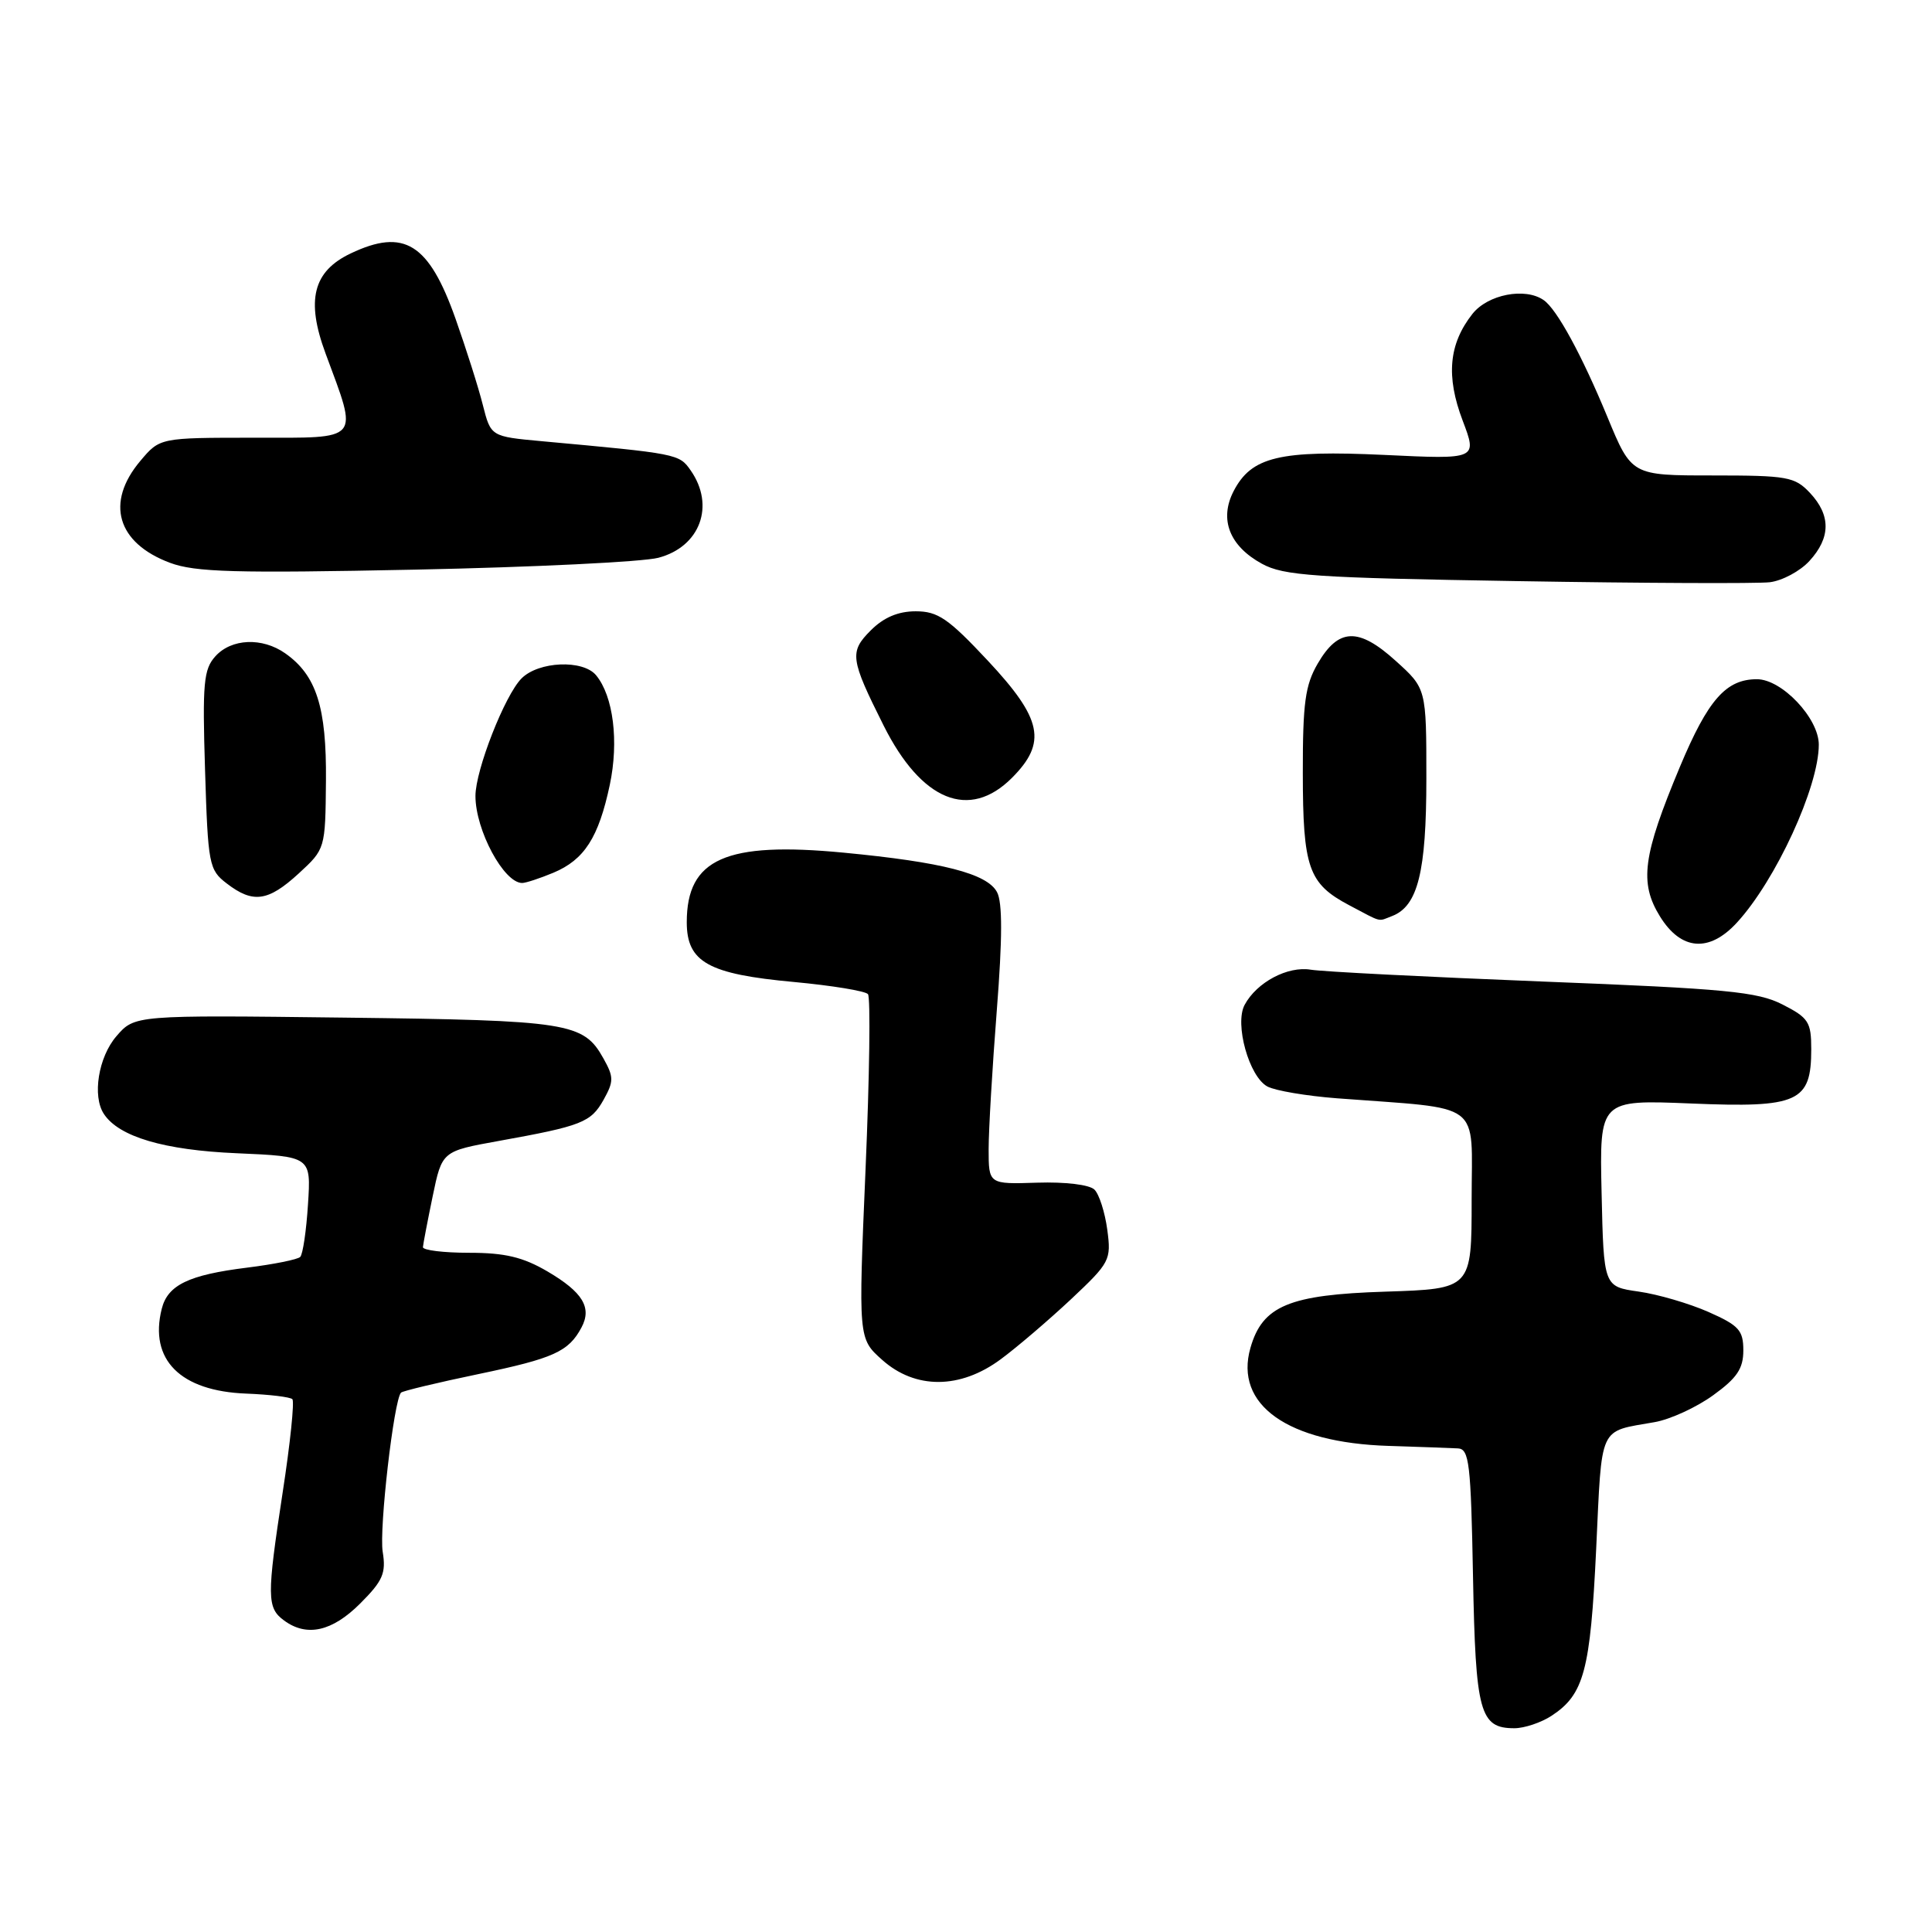 <?xml version="1.0" encoding="UTF-8" standalone="no"?>
<!DOCTYPE svg PUBLIC "-//W3C//DTD SVG 1.1//EN" "http://www.w3.org/Graphics/SVG/1.1/DTD/svg11.dtd" >
<svg xmlns="http://www.w3.org/2000/svg" xmlns:xlink="http://www.w3.org/1999/xlink" version="1.1" viewBox="0 0 256 256">
 <g >
 <path fill="currentColor"
d=" M 205.59 227.35 C 209.89 224.53 210.73 221.40 211.50 205.28 C 212.29 188.60 211.75 189.77 219.25 188.44 C 221.32 188.08 224.81 186.47 227.00 184.88 C 230.16 182.60 231.00 181.35 231.00 178.94 C 231.00 176.27 230.42 175.63 226.38 173.84 C 223.84 172.72 219.68 171.50 217.13 171.14 C 212.50 170.48 212.50 170.48 212.22 158.10 C 211.94 145.72 211.94 145.72 224.11 146.22 C 238.30 146.81 240.00 146.04 240.00 139.02 C 240.00 135.42 239.64 134.86 236.19 133.10 C 232.88 131.41 228.76 131.01 204.44 130.06 C 189.07 129.45 175.24 128.75 173.69 128.49 C 170.62 127.98 166.52 130.16 164.92 133.15 C 163.56 135.68 165.51 142.67 167.94 143.97 C 168.97 144.52 173.11 145.22 177.15 145.53 C 196.77 147.02 195.00 145.68 195.00 158.96 C 195.00 170.78 195.00 170.78 183.57 171.15 C 170.82 171.55 167.28 173.02 165.69 178.60 C 163.53 186.14 170.61 191.17 184.00 191.59 C 188.12 191.72 192.26 191.87 193.18 191.92 C 194.68 191.99 194.90 193.89 195.18 208.85 C 195.52 226.95 196.08 229.00 200.66 229.00 C 201.98 229.00 204.20 228.26 205.59 227.35 Z  M 47.73 212.47 C 50.73 209.47 51.17 208.46 50.71 205.62 C 50.22 202.60 52.19 185.48 53.14 184.53 C 53.36 184.31 57.98 183.20 63.41 182.07 C 73.38 179.99 75.34 179.10 77.05 175.90 C 78.46 173.26 77.22 171.22 72.54 168.47 C 69.29 166.57 66.91 166.00 62.16 166.00 C 58.77 166.00 56.02 165.66 56.04 165.25 C 56.07 164.84 56.65 161.81 57.33 158.52 C 58.57 152.54 58.57 152.54 66.04 151.19 C 77.09 149.20 78.29 148.73 79.97 145.74 C 81.34 143.28 81.34 142.72 79.96 140.25 C 77.31 135.50 75.42 135.20 45.67 134.84 C 17.84 134.50 17.84 134.50 15.42 137.31 C 13.04 140.07 12.20 145.25 13.77 147.61 C 15.76 150.63 21.75 152.40 31.36 152.81 C 41.22 153.24 41.22 153.24 40.81 159.58 C 40.59 163.07 40.13 166.20 39.78 166.55 C 39.44 166.89 36.27 167.53 32.73 167.97 C 25.00 168.93 22.22 170.27 21.43 173.43 C 19.74 180.17 23.89 184.33 32.64 184.66 C 35.70 184.78 38.45 185.11 38.74 185.40 C 39.03 185.70 38.46 191.24 37.46 197.72 C 35.34 211.59 35.35 213.05 37.65 214.73 C 40.66 216.94 44.02 216.18 47.73 212.47 Z  M 132.60 180.11 C 134.74 178.53 138.93 174.95 141.89 172.18 C 147.08 167.30 147.26 166.97 146.72 162.94 C 146.41 160.64 145.65 158.25 145.02 157.63 C 144.37 156.98 141.17 156.59 137.44 156.71 C 131.00 156.92 131.00 156.92 131.00 152.26 C 131.00 149.71 131.49 141.44 132.08 133.89 C 132.83 124.32 132.84 119.57 132.11 118.21 C 130.80 115.75 124.86 114.23 111.77 112.98 C 96.18 111.49 91.00 113.79 91.00 122.20 C 91.00 127.49 93.85 129.08 105.22 130.12 C 110.25 130.59 114.66 131.31 115.01 131.73 C 115.36 132.16 115.22 142.60 114.69 154.93 C 113.73 177.37 113.73 177.37 116.88 180.18 C 121.28 184.12 127.23 184.09 132.60 180.11 Z  M 230.15 122.25 C 235.30 116.65 241.00 104.27 241.00 98.67 C 241.00 95.17 236.11 90.00 232.80 90.00 C 228.71 90.00 226.32 92.71 222.60 101.60 C 217.67 113.39 217.19 116.96 219.96 121.44 C 222.75 125.95 226.48 126.25 230.15 122.25 Z  M 184.46 121.38 C 187.87 120.07 189.00 115.54 189.00 103.17 C 189.00 91.23 189.00 91.23 184.93 87.56 C 180.01 83.11 177.36 83.20 174.61 87.92 C 172.94 90.78 172.62 93.16 172.63 102.42 C 172.64 115.00 173.37 117.09 178.78 119.95 C 183.25 122.31 182.52 122.12 184.46 121.38 Z  M 39.57 115.75 C 43.10 112.50 43.11 112.49 43.19 103.46 C 43.28 93.70 41.92 89.46 37.78 86.56 C 34.74 84.43 30.67 84.60 28.54 86.96 C 26.98 88.68 26.81 90.52 27.17 102.05 C 27.56 114.58 27.69 115.26 30.04 117.06 C 33.52 119.74 35.52 119.46 39.57 115.75 Z  M 73.33 115.64 C 77.43 113.92 79.32 110.98 80.80 104.00 C 82.02 98.24 81.27 92.23 78.98 89.47 C 77.24 87.38 71.38 87.62 69.11 89.89 C 66.90 92.10 63.00 102.03 63.00 105.47 C 63.00 110.00 66.76 117.00 69.19 117.00 C 69.67 117.00 71.53 116.39 73.33 115.64 Z  M 134.08 103.08 C 138.76 98.39 138.12 95.27 130.89 87.54 C 125.66 81.95 124.27 81.00 121.34 81.00 C 119.01 81.00 117.10 81.81 115.39 83.52 C 112.53 86.38 112.65 87.29 117.09 96.15 C 122.10 106.14 128.43 108.72 134.08 103.08 Z  M 239.75 74.34 C 242.59 71.25 242.61 68.28 239.83 65.31 C 237.81 63.17 236.84 63.00 226.92 63.00 C 216.19 63.00 216.19 63.00 212.99 55.25 C 209.60 47.05 206.30 40.98 204.55 39.77 C 202.09 38.05 197.14 39.01 195.10 41.60 C 191.97 45.58 191.58 49.86 193.81 55.73 C 195.76 60.87 195.76 60.87 183.44 60.28 C 169.53 59.63 165.82 60.52 163.46 65.08 C 161.53 68.82 162.91 72.35 167.21 74.70 C 170.11 76.29 174.13 76.56 201.00 77.00 C 217.78 77.28 232.85 77.34 234.50 77.15 C 236.15 76.95 238.51 75.69 239.75 74.34 Z  M 87.23 73.91 C 92.77 72.46 94.79 67.00 91.51 62.32 C 89.99 60.14 89.79 60.11 71.77 58.46 C 65.04 57.84 65.04 57.84 63.98 53.67 C 63.41 51.38 61.77 46.23 60.36 42.23 C 56.82 32.24 53.56 30.21 46.47 33.58 C 41.48 35.95 40.52 39.77 43.14 46.84 C 47.49 58.60 47.99 58.00 33.70 58.00 C 21.18 58.00 21.18 58.00 18.59 61.08 C 13.94 66.60 15.50 71.94 22.51 74.57 C 25.85 75.82 31.12 75.97 55.00 75.48 C 70.68 75.16 85.18 74.45 87.23 73.91 Z "/>
</g>
</svg>